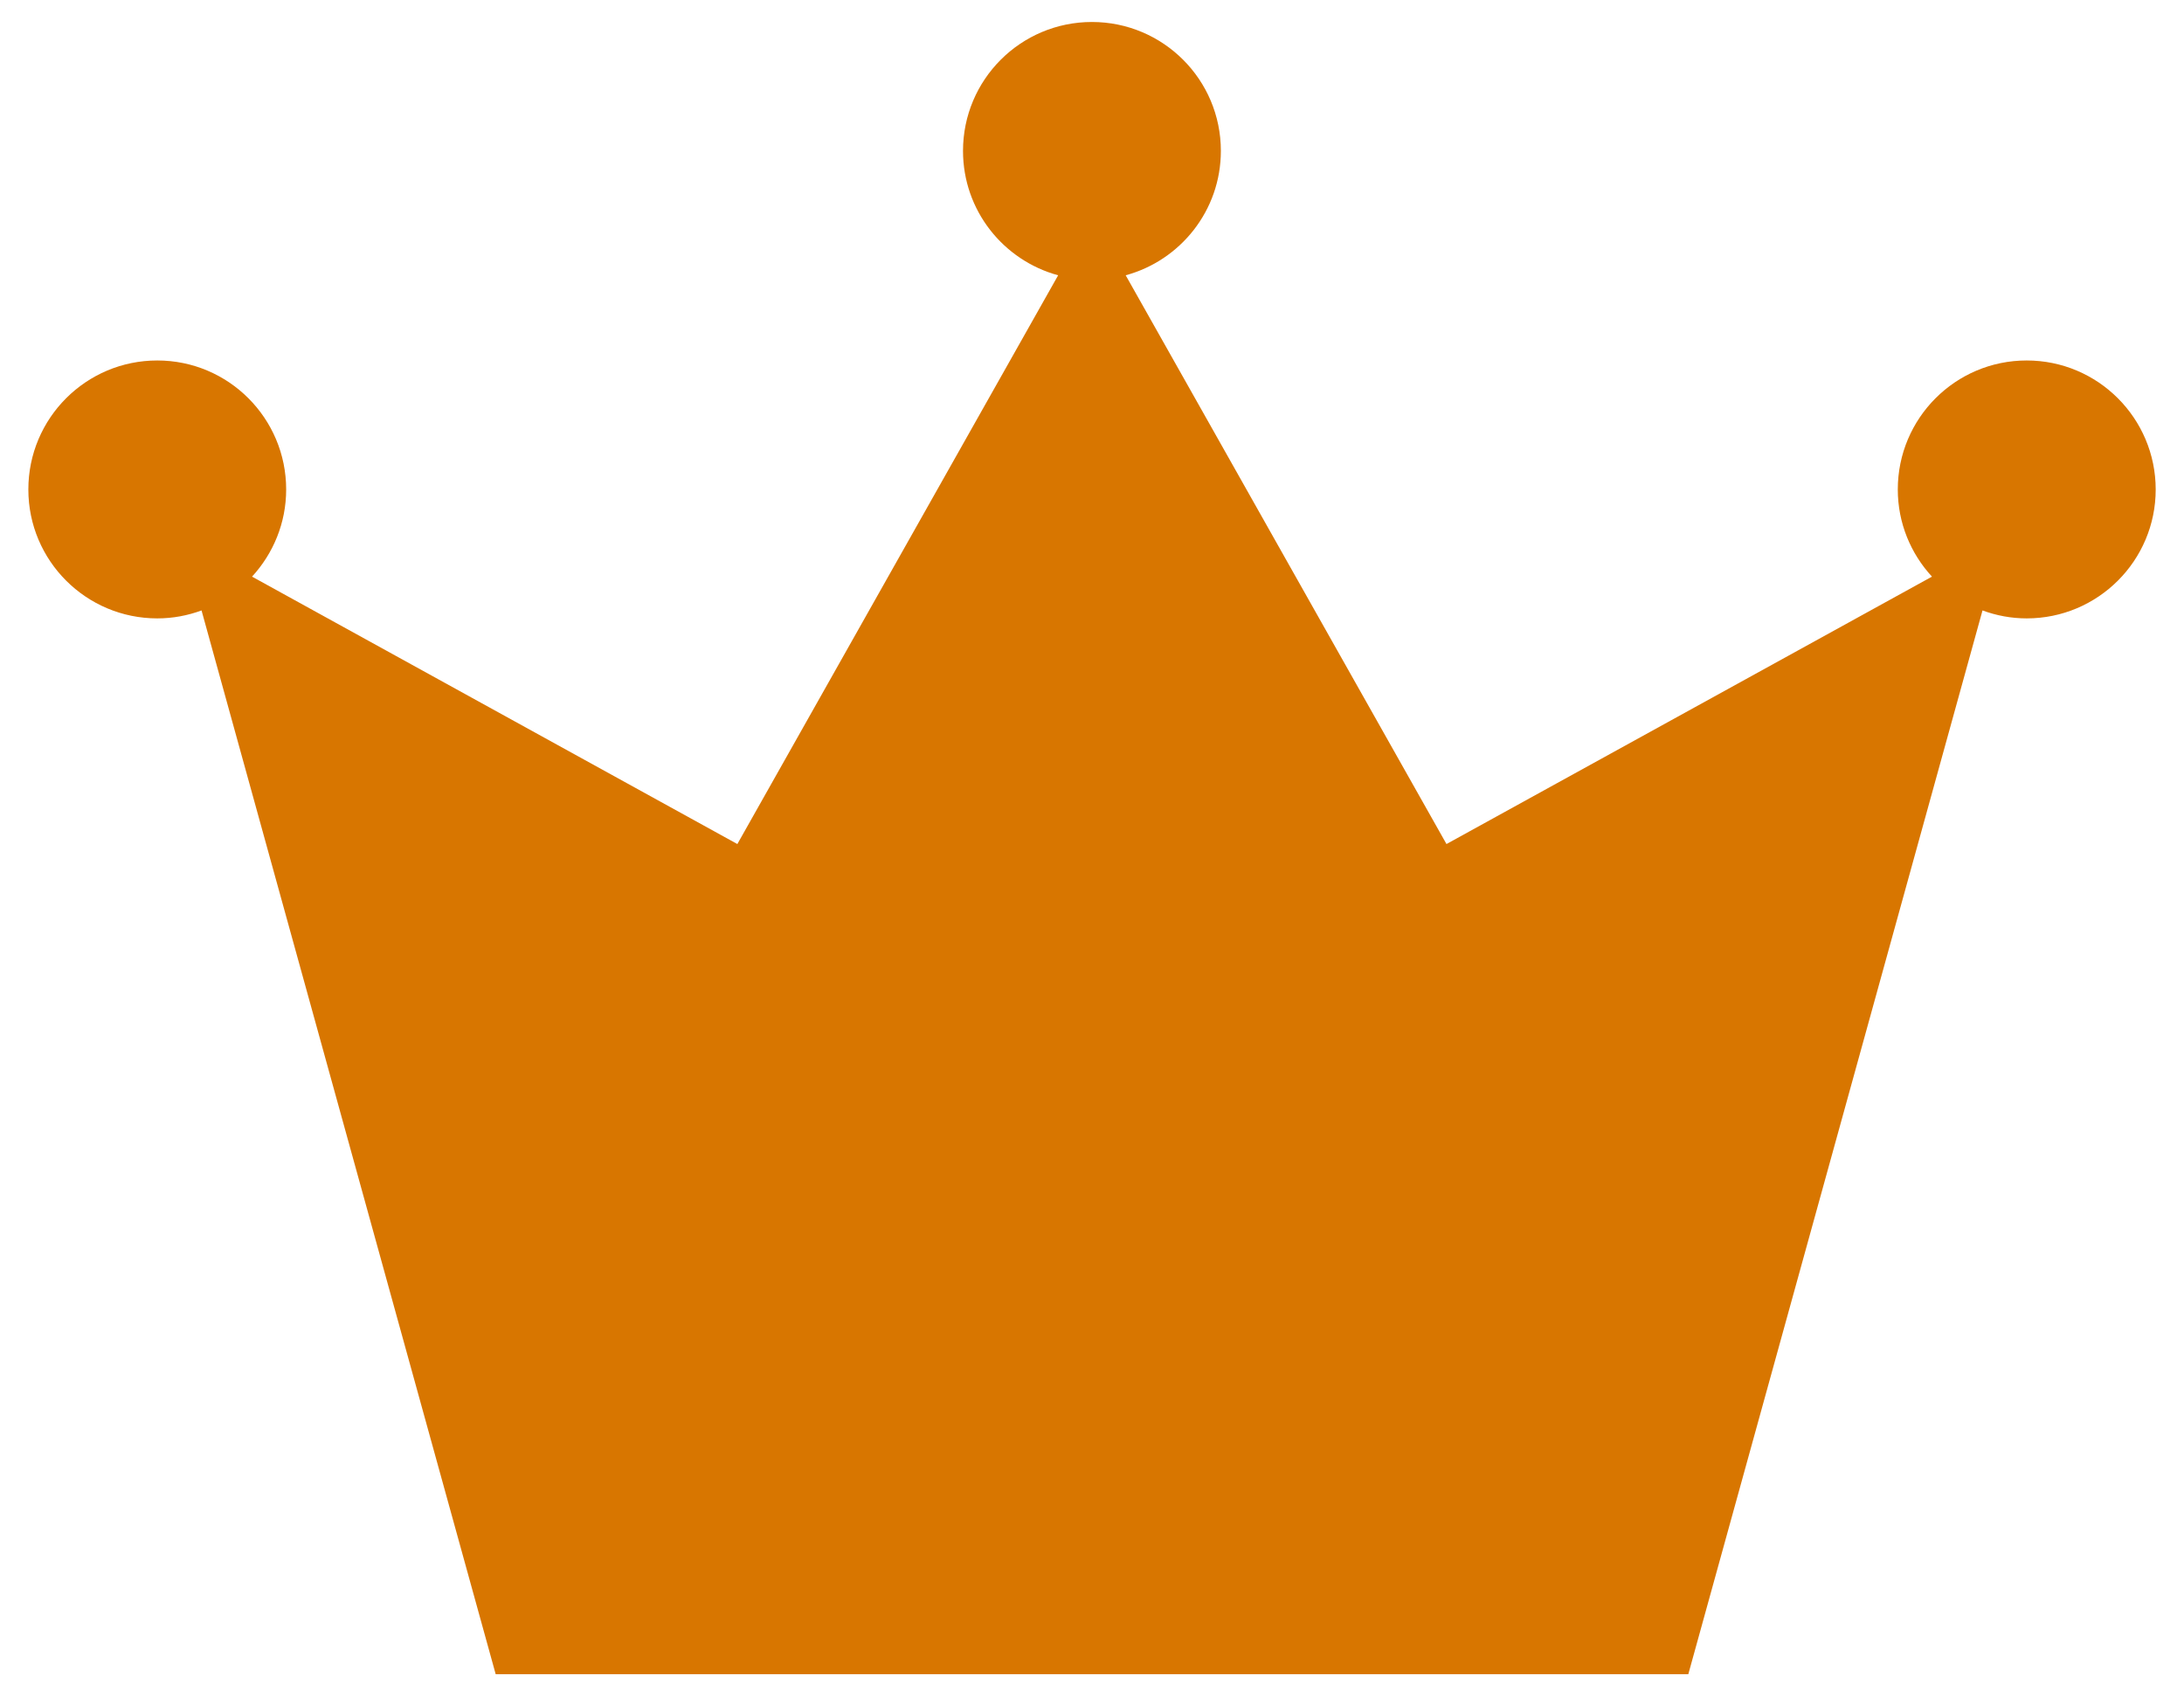 <?xml version="1.0" encoding="utf-8"?>
<!-- Generator: Adobe Illustrator 16.0.0, SVG Export Plug-In . SVG Version: 6.00 Build 0)  -->
<!DOCTYPE svg PUBLIC "-//W3C//DTD SVG 1.1//EN" "http://www.w3.org/Graphics/SVG/1.1/DTD/svg11.dtd">
<svg version="1.1" id="レイヤー_1" xmlns="http://www.w3.org/2000/svg" xmlns:xlink="http://www.w3.org/1999/xlink" x="0px"
	 y="0px" width="52.157px" height="40.5px" viewBox="0 0 52.157 40.5" enable-background="new 0 0 52.157 40.5"
	 xml:space="preserve">
<path fill="#D87600" d="M48.4,8.607c-1.701,0-3.078,1.379-3.078,3.08c0,0.803,0.311,1.533,0.816,2.081l-11.594,6.385l-7.661-13.58
	c1.309-0.356,2.273-1.549,2.273-2.97c0-1.701-1.379-3.078-3.079-3.078c-1.701,0-3.079,1.377-3.079,3.078
	c0,1.421,0.963,2.614,2.272,2.97l-7.661,13.58L6.019,13.768c0.504-0.548,0.815-1.278,0.815-2.081c0-1.701-1.378-3.08-3.078-3.08
	c-1.701,0-3.079,1.379-3.079,3.08c0,1.699,1.378,3.078,3.079,3.078c0.372,0,0.727-0.068,1.057-0.19l7.025,25.4h14.241h14.24
	l7.026-25.4c0.329,0.122,0.685,0.19,1.056,0.19c1.701,0,3.08-1.379,3.08-3.078C51.48,9.986,50.101,8.607,48.4,8.607z"/>
</svg>
